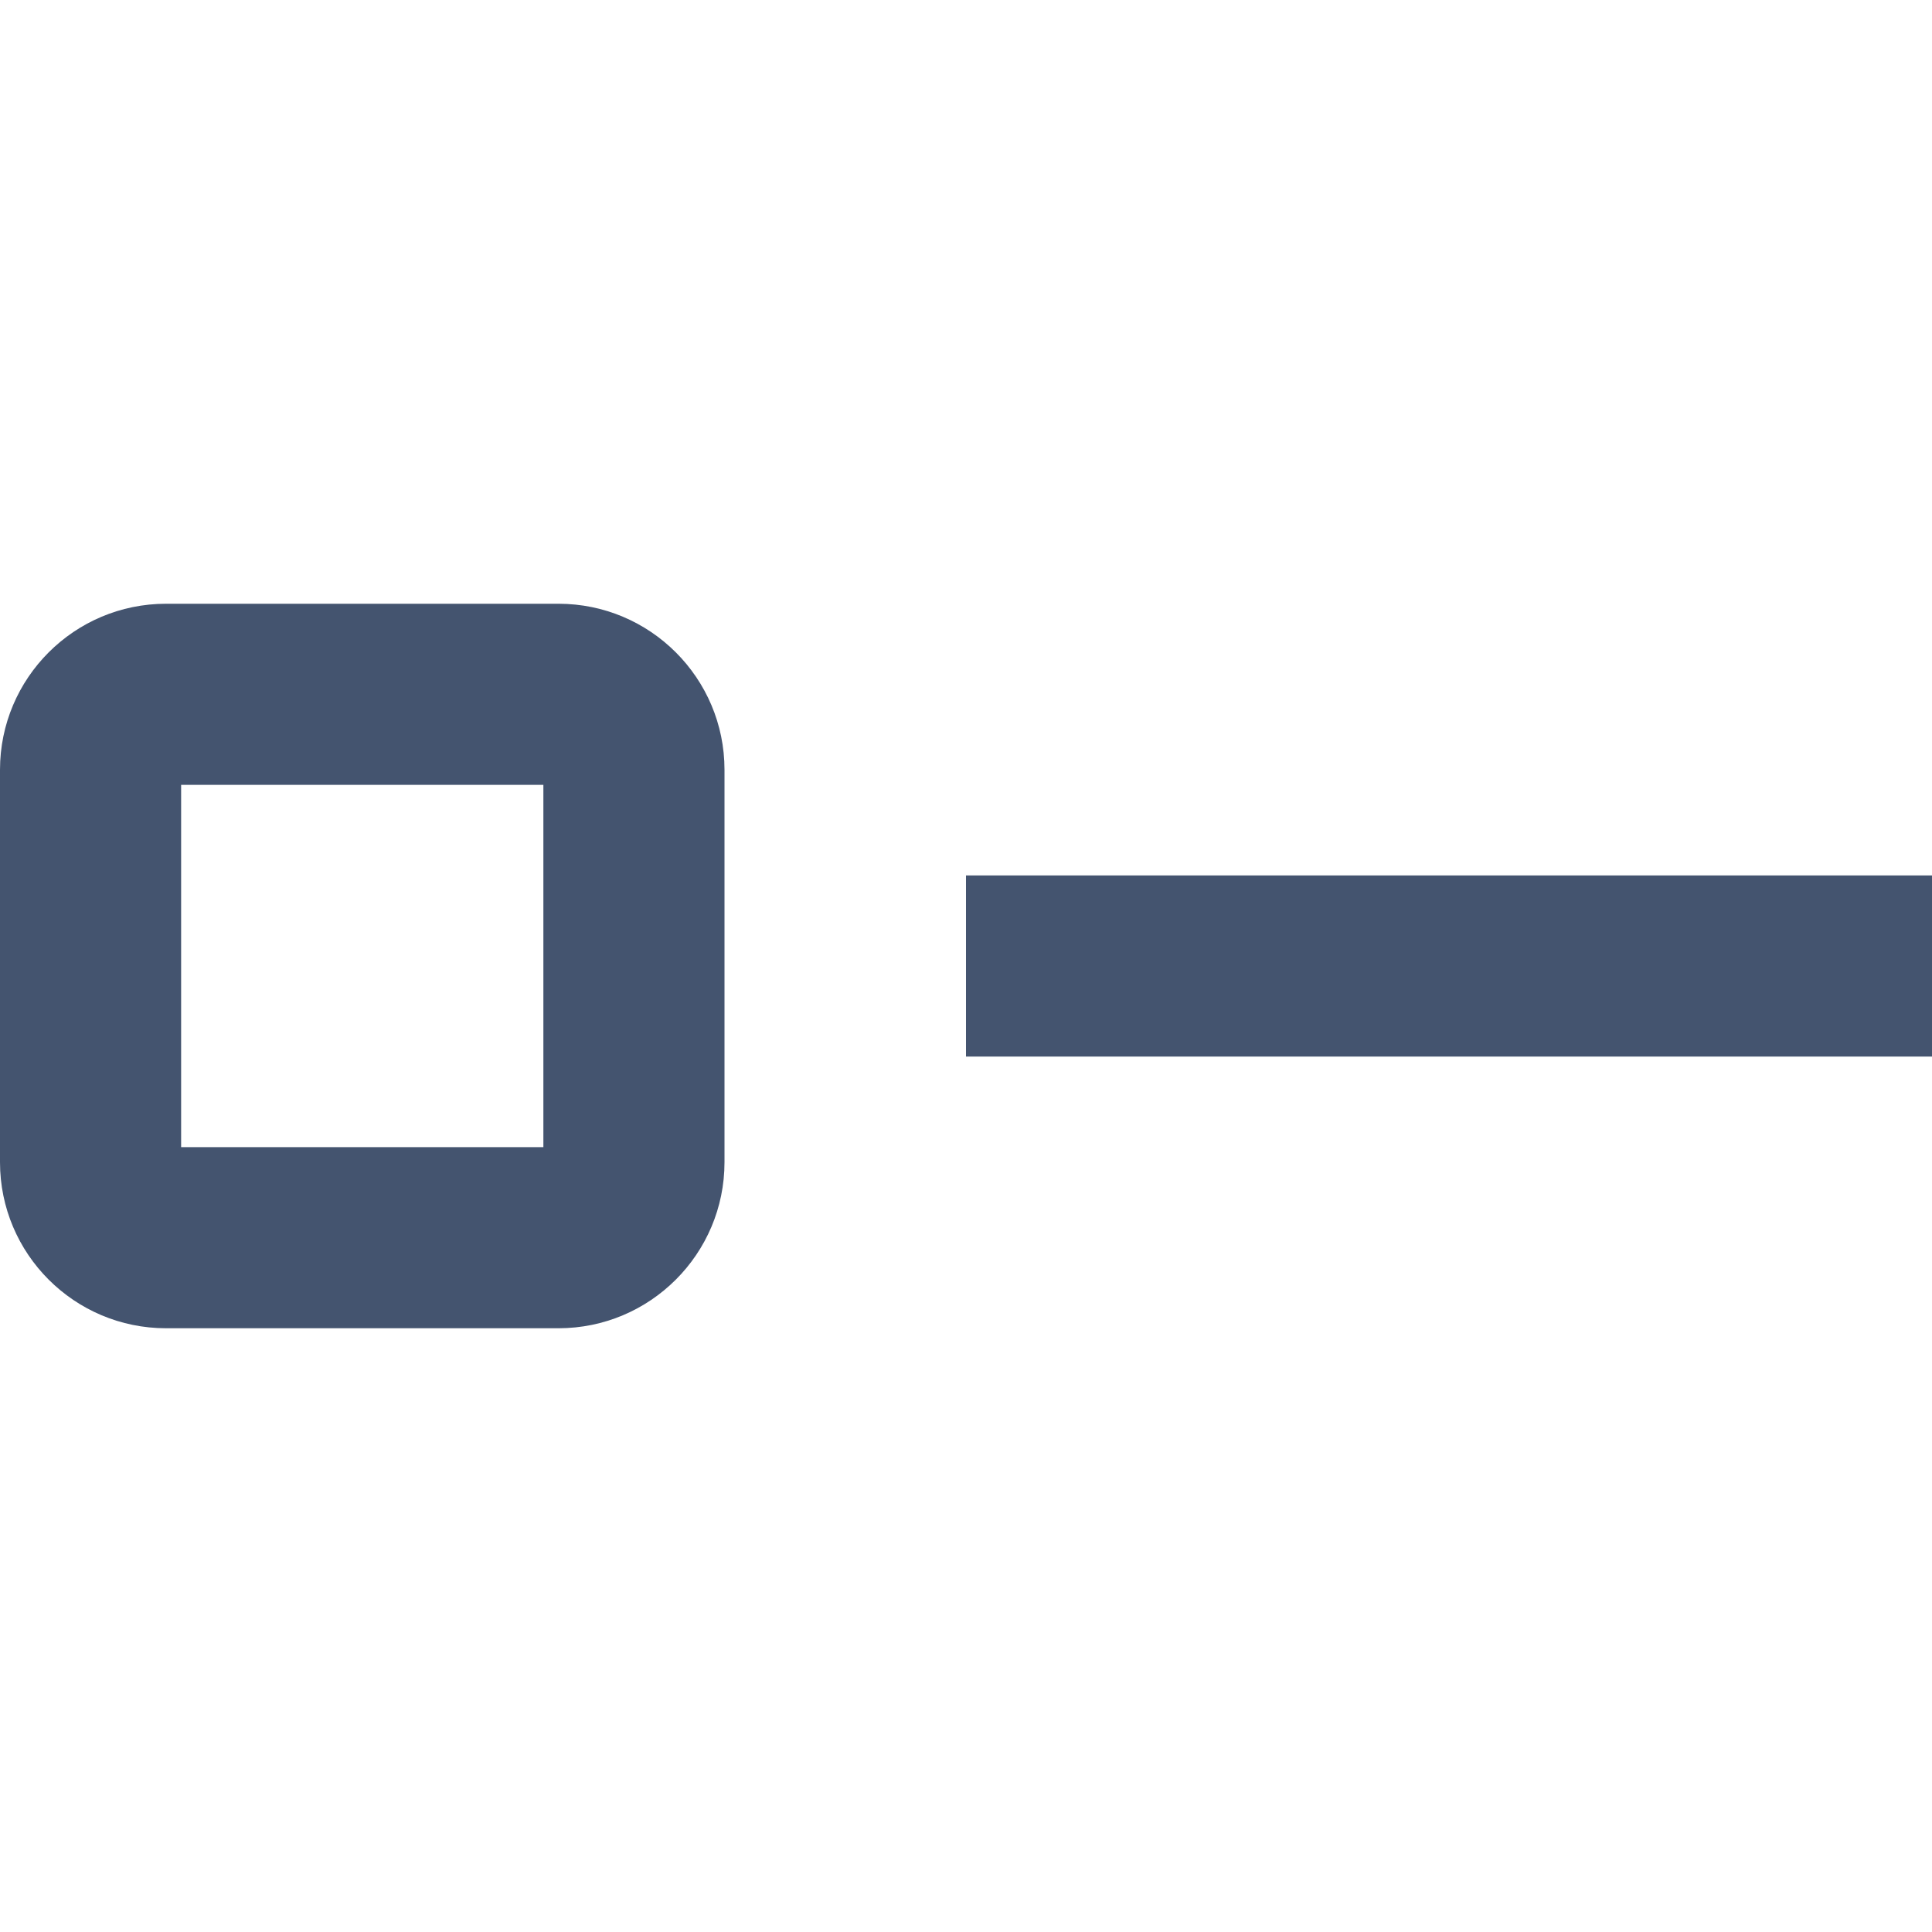 <svg width="16" height="16" viewBox="0 0 16 16" fill="none" xmlns="http://www.w3.org/2000/svg">
<path fill-rule="evenodd" clip-rule="evenodd" d="M0 6.375C0 5.616 0.616 5 1.375 5H4.625C5.384 5 6 5.616 6 6.375V9.625C6 10.384 5.384 11 4.625 11H1.375C0.616 11 0 10.384 0 9.625V6.375ZM1.5 6.5V9.5H4.5V6.5H1.5ZM16 8.75H8V7.25H16V8.75Z" fill="#44546F"/>
</svg>
